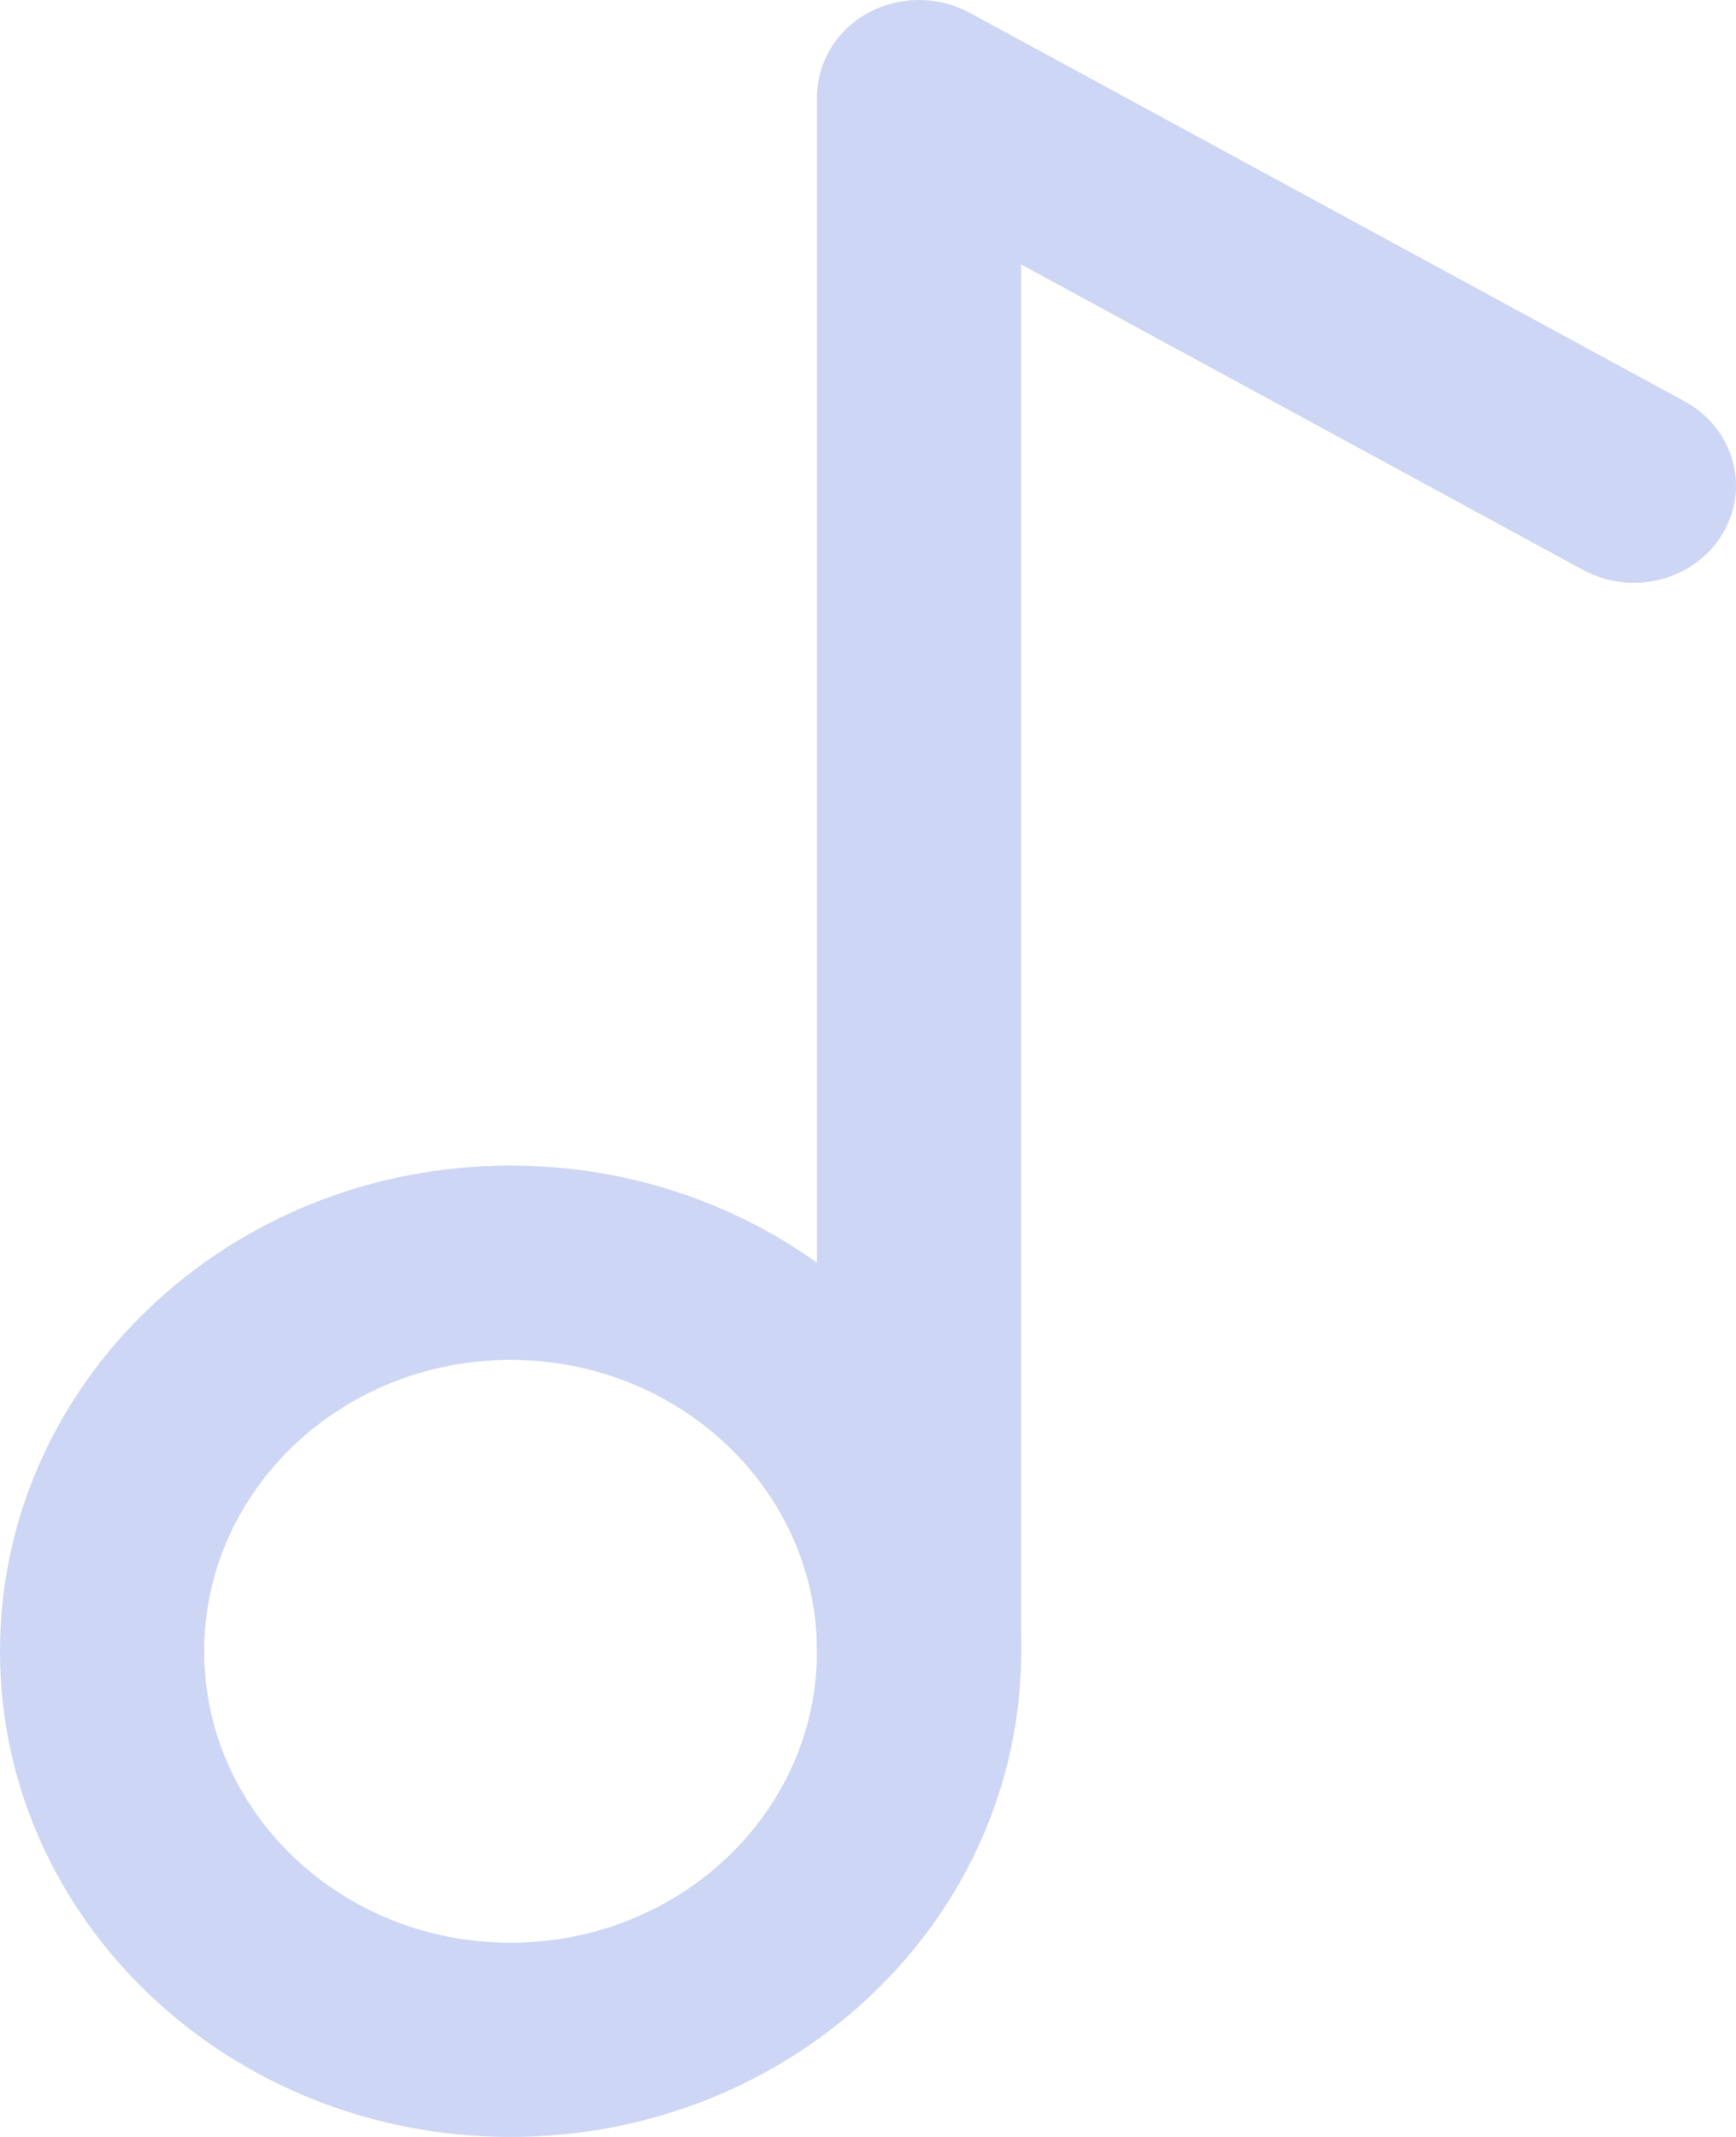 <svg width="13" height="16" viewBox="0 0 13 16" fill="none" xmlns="http://www.w3.org/2000/svg">
<path fill-rule="evenodd" clip-rule="evenodd" d="M3.823 10.182C2.557 10.182 1.529 11.159 1.529 12.364C1.529 13.569 2.557 14.546 3.823 14.546C5.09 14.546 6.118 13.569 6.118 12.364C6.118 11.159 5.09 10.182 3.823 10.182ZM0 12.364C0 10.355 1.712 8.727 3.823 8.727C5.935 8.727 7.647 10.355 7.647 12.364C7.647 14.372 5.935 16 3.823 16C1.712 16 0 14.372 0 12.364Z" fill="#CDD6F4"/>
<path fill-rule="evenodd" clip-rule="evenodd" d="M6.498 0.098C6.734 -0.032 7.025 -0.033 7.262 0.096L12.615 3.005C12.981 3.204 13.109 3.648 12.899 3.997C12.69 4.346 12.223 4.467 11.856 4.268L7.647 1.98V12.364C7.647 12.765 7.305 13.091 6.882 13.091C6.46 13.091 6.118 12.765 6.118 12.364V0.727C6.118 0.468 6.263 0.228 6.498 0.098Z" fill="#CDD6F4"/>
</svg>
